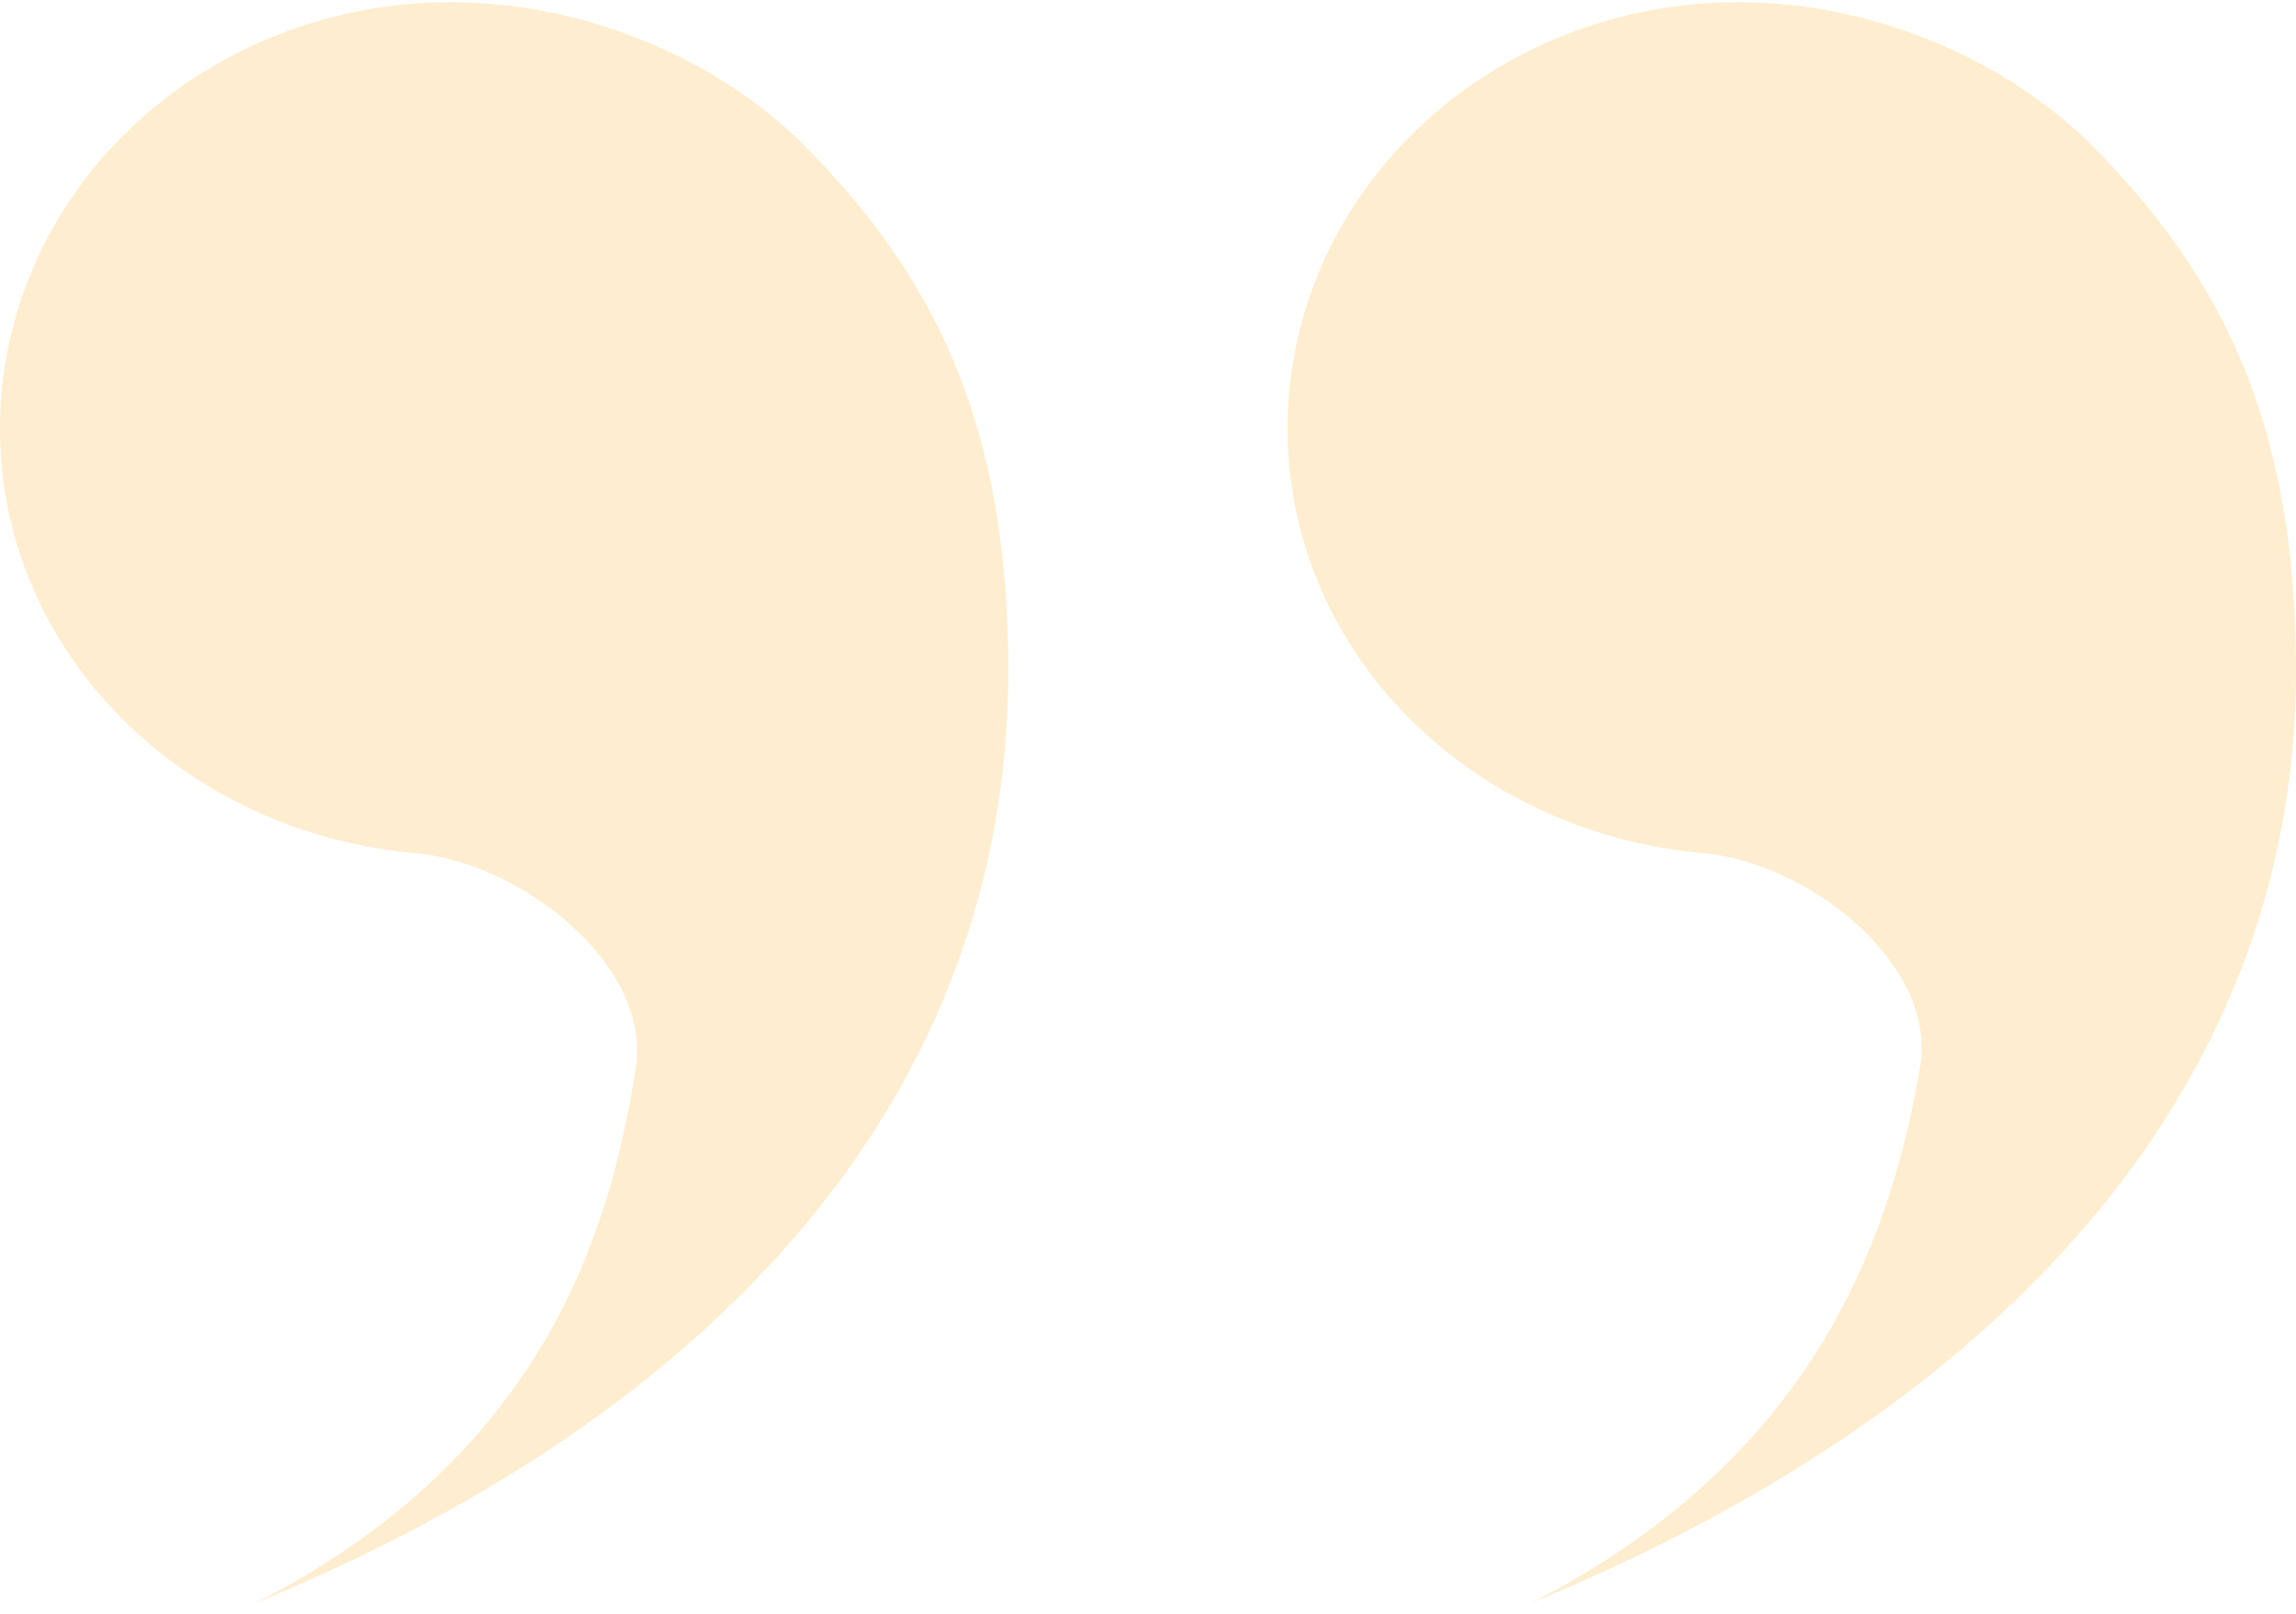 <svg width="175" height="123" viewBox="0 0 175 123" fill="none" xmlns="http://www.w3.org/2000/svg">
<path opacity="0.3" d="M159.463 11.106C169.572 21.255 175 32.638 175 51.089C175 83.558 151.735 107.78 116.667 122.168C137.829 111.349 143.965 95.143 146.349 81.338C147.711 73.449 137.778 65.705 129.802 65.005C112.096 63.455 98.139 49.716 98.139 32.638C98.139 24.026 101.759 15.768 108.201 9.678C114.643 3.589 123.381 0.168 132.492 0.168C143.023 0.168 153.093 4.714 159.463 11.106ZM61.314 11.106C71.423 21.255 76.851 32.638 76.851 51.089C76.851 83.558 54.513 107.78 19.444 122.168C40.591 111.357 46.347 95.167 48.461 81.368C49.673 73.454 39.629 65.705 31.653 65.005C13.947 63.455 0 49.716 0 32.638C0 24.026 3.619 15.768 10.062 9.678C16.504 3.589 25.241 0.168 34.352 0.168C44.884 0.168 54.954 4.714 61.324 11.106H61.314Z" fill="#FBC25A"/>
</svg>
